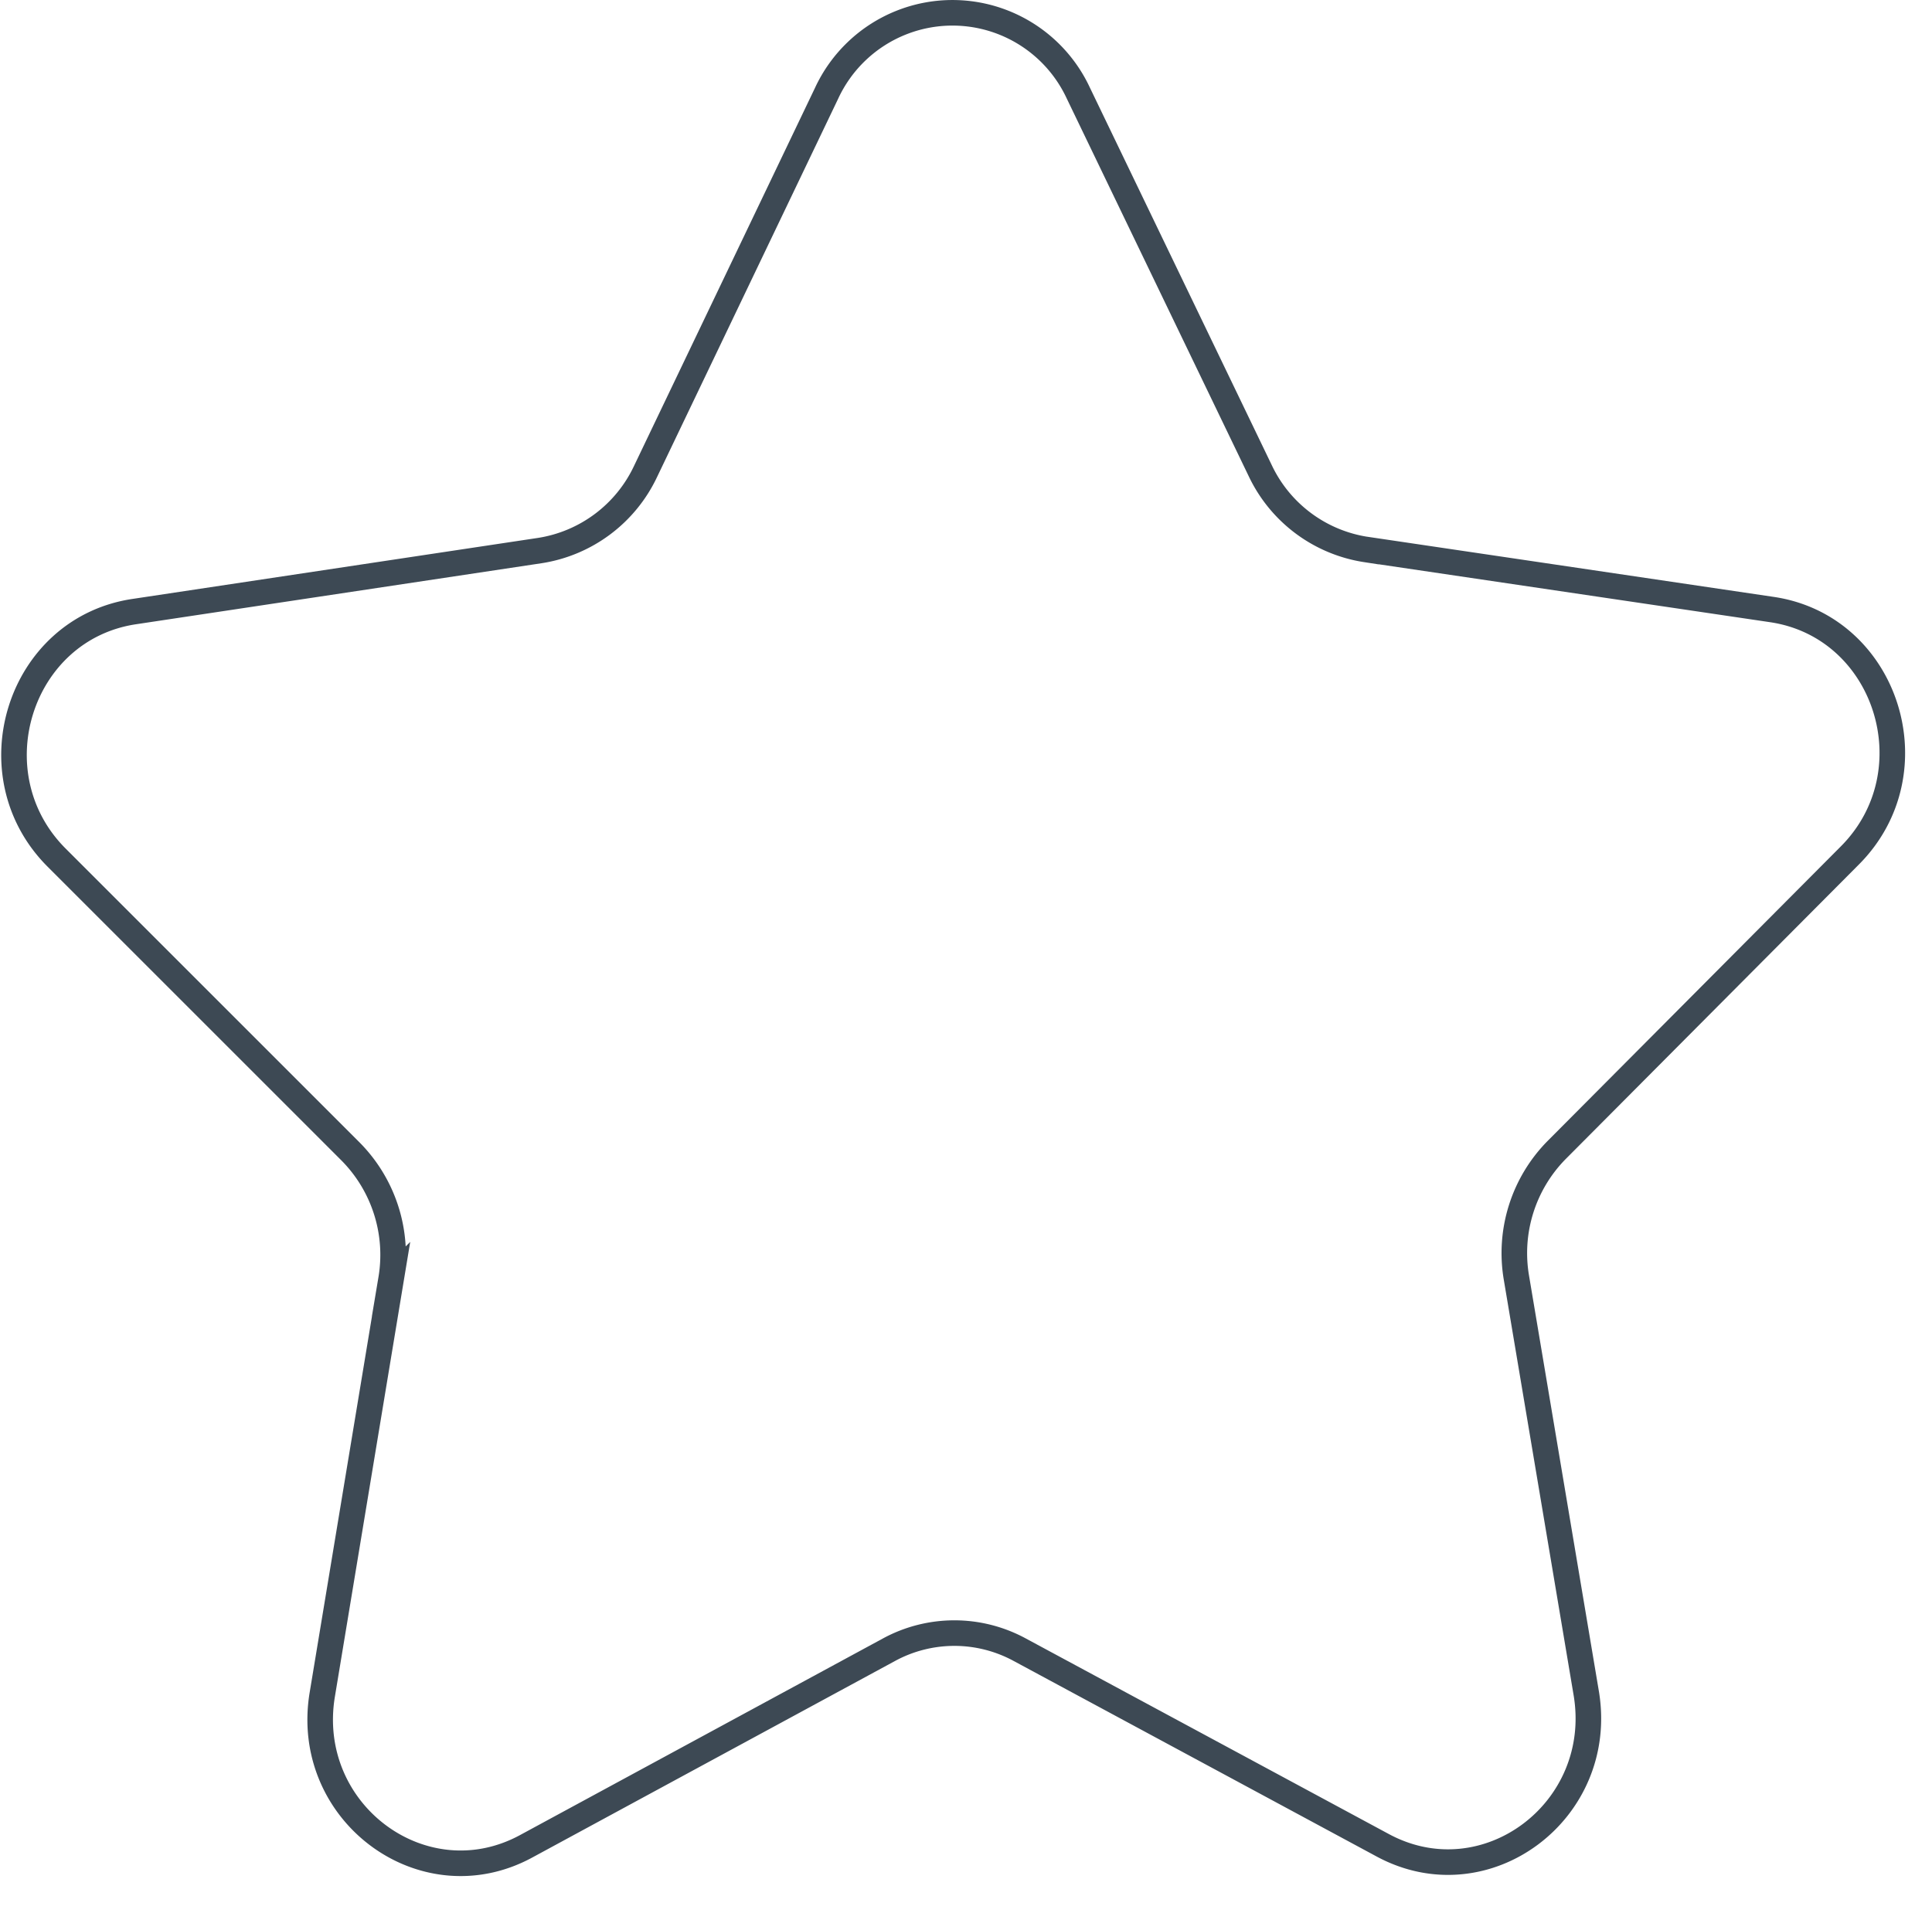 <svg xmlns="http://www.w3.org/2000/svg" width="151.094" height="151" viewBox="0 0 151.094 151">
  <g id="Group_3254" data-name="Group 3254" transform="translate(15.094 12670)">
    <g id="Star" transform="translate(-14 -12669)">
      <path id="Star-2" data-name="Star" d="M111.214,49.306l31.75,4.7c9,1.332,12.607,12.7,6.1,19.233L126.129,96.284a11.483,11.483,0,0,0-3.145,9.99l5.459,32.488c1.547,9.215-7.851,16.251-15.907,11.912l-28.412-15.31a10.708,10.708,0,0,0-10.216.013L45.535,150.753c-8.044,4.359-17.467-2.657-15.94-11.872l5.382-32.5A11.486,11.486,0,0,0,31.806,96.4L8.821,73.414C2.3,66.895,5.882,55.519,14.88,54.168l31.737-4.777a11.009,11.009,0,0,0,8.257-6.181L69.034,13.624A10.849,10.849,0,0,1,88.719,13.6l14.232,29.547a11,11,0,0,0,8.263,6.161Z" transform="translate(-5.485 -7.325)" fill="none" stroke="#3d4954" stroke-width="2"/>
    </g>
  </g>
</svg>
